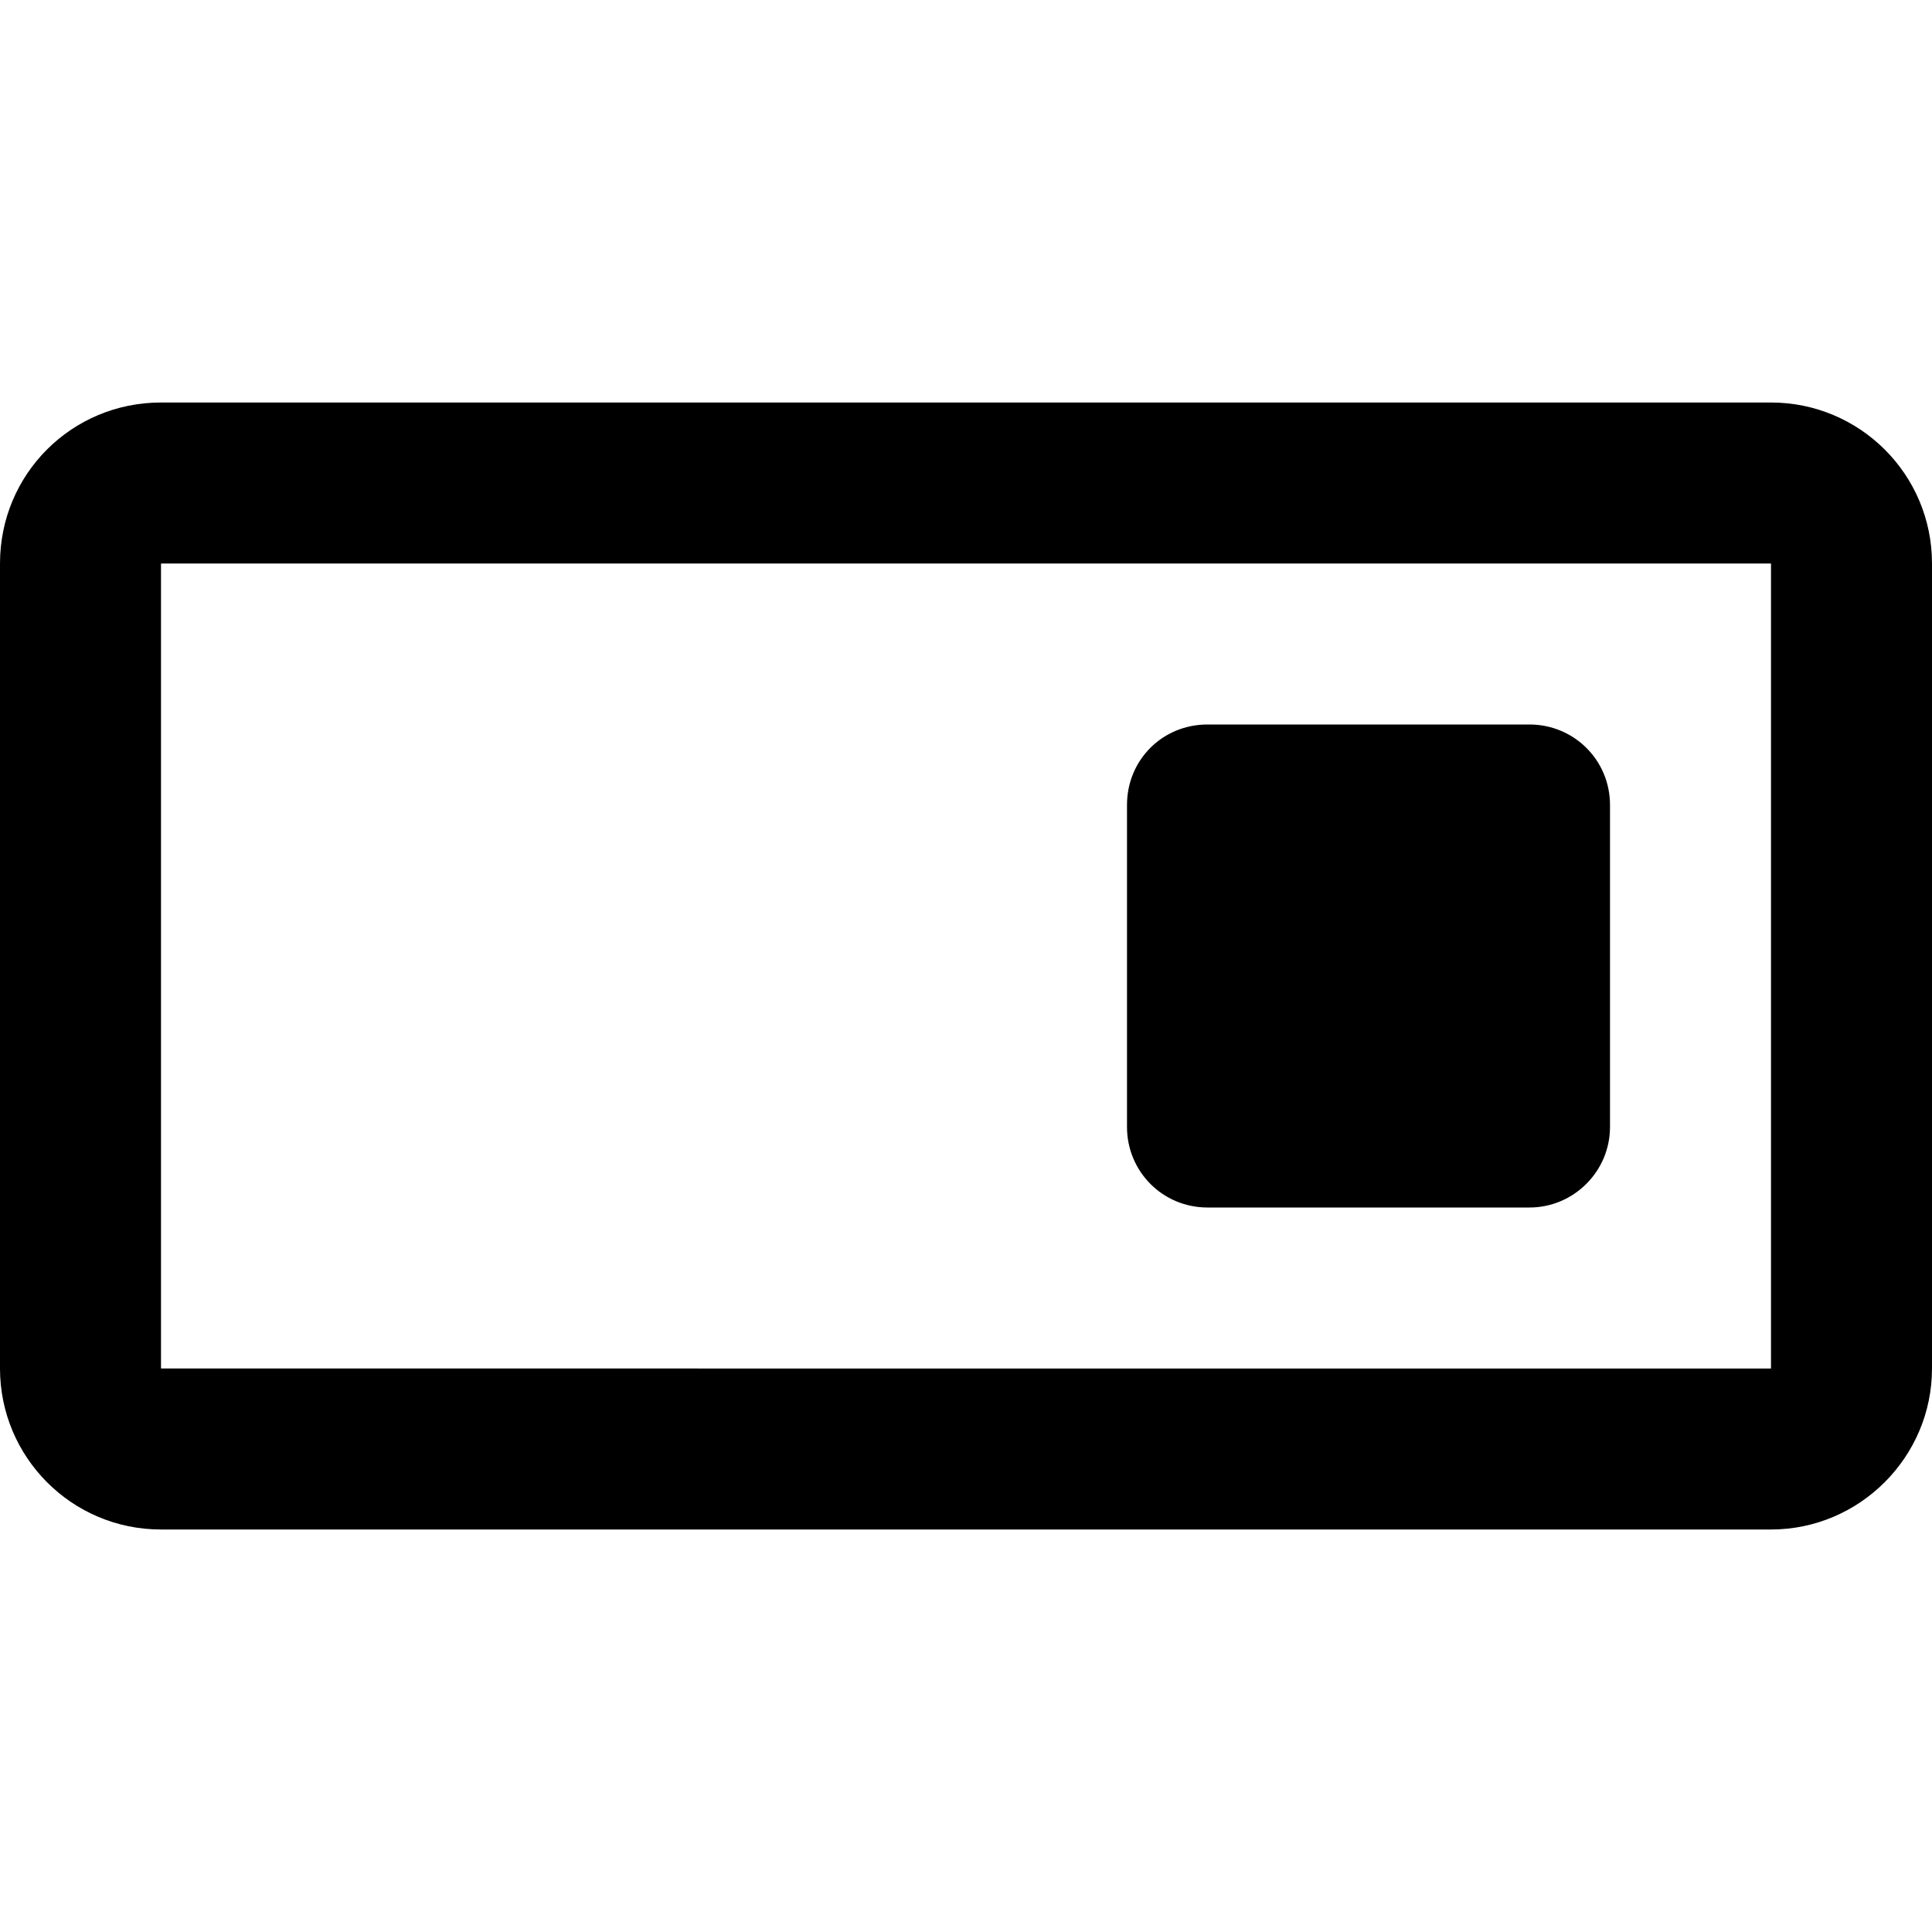 <svg viewBox="0 0 24 24" xmlns="http://www.w3.org/2000/svg"><g><path d="M15 9c-.56 0-1 .44-1 1v4c0 .55.44 1 1 1h4c.55 0 1-.45 1-1v-4c0-.56-.45-1-1-1h-4Z"/><path fill-rule="evenodd" d="M0 7c0-1.11.89-2 2-2h20c1.1 0 2 .89 2 2v10c0 1.1-.9 2-2 2H2c-1.11 0-2-.9-2-2V7Zm2 0h20v10H2V7Z"/></g></svg>